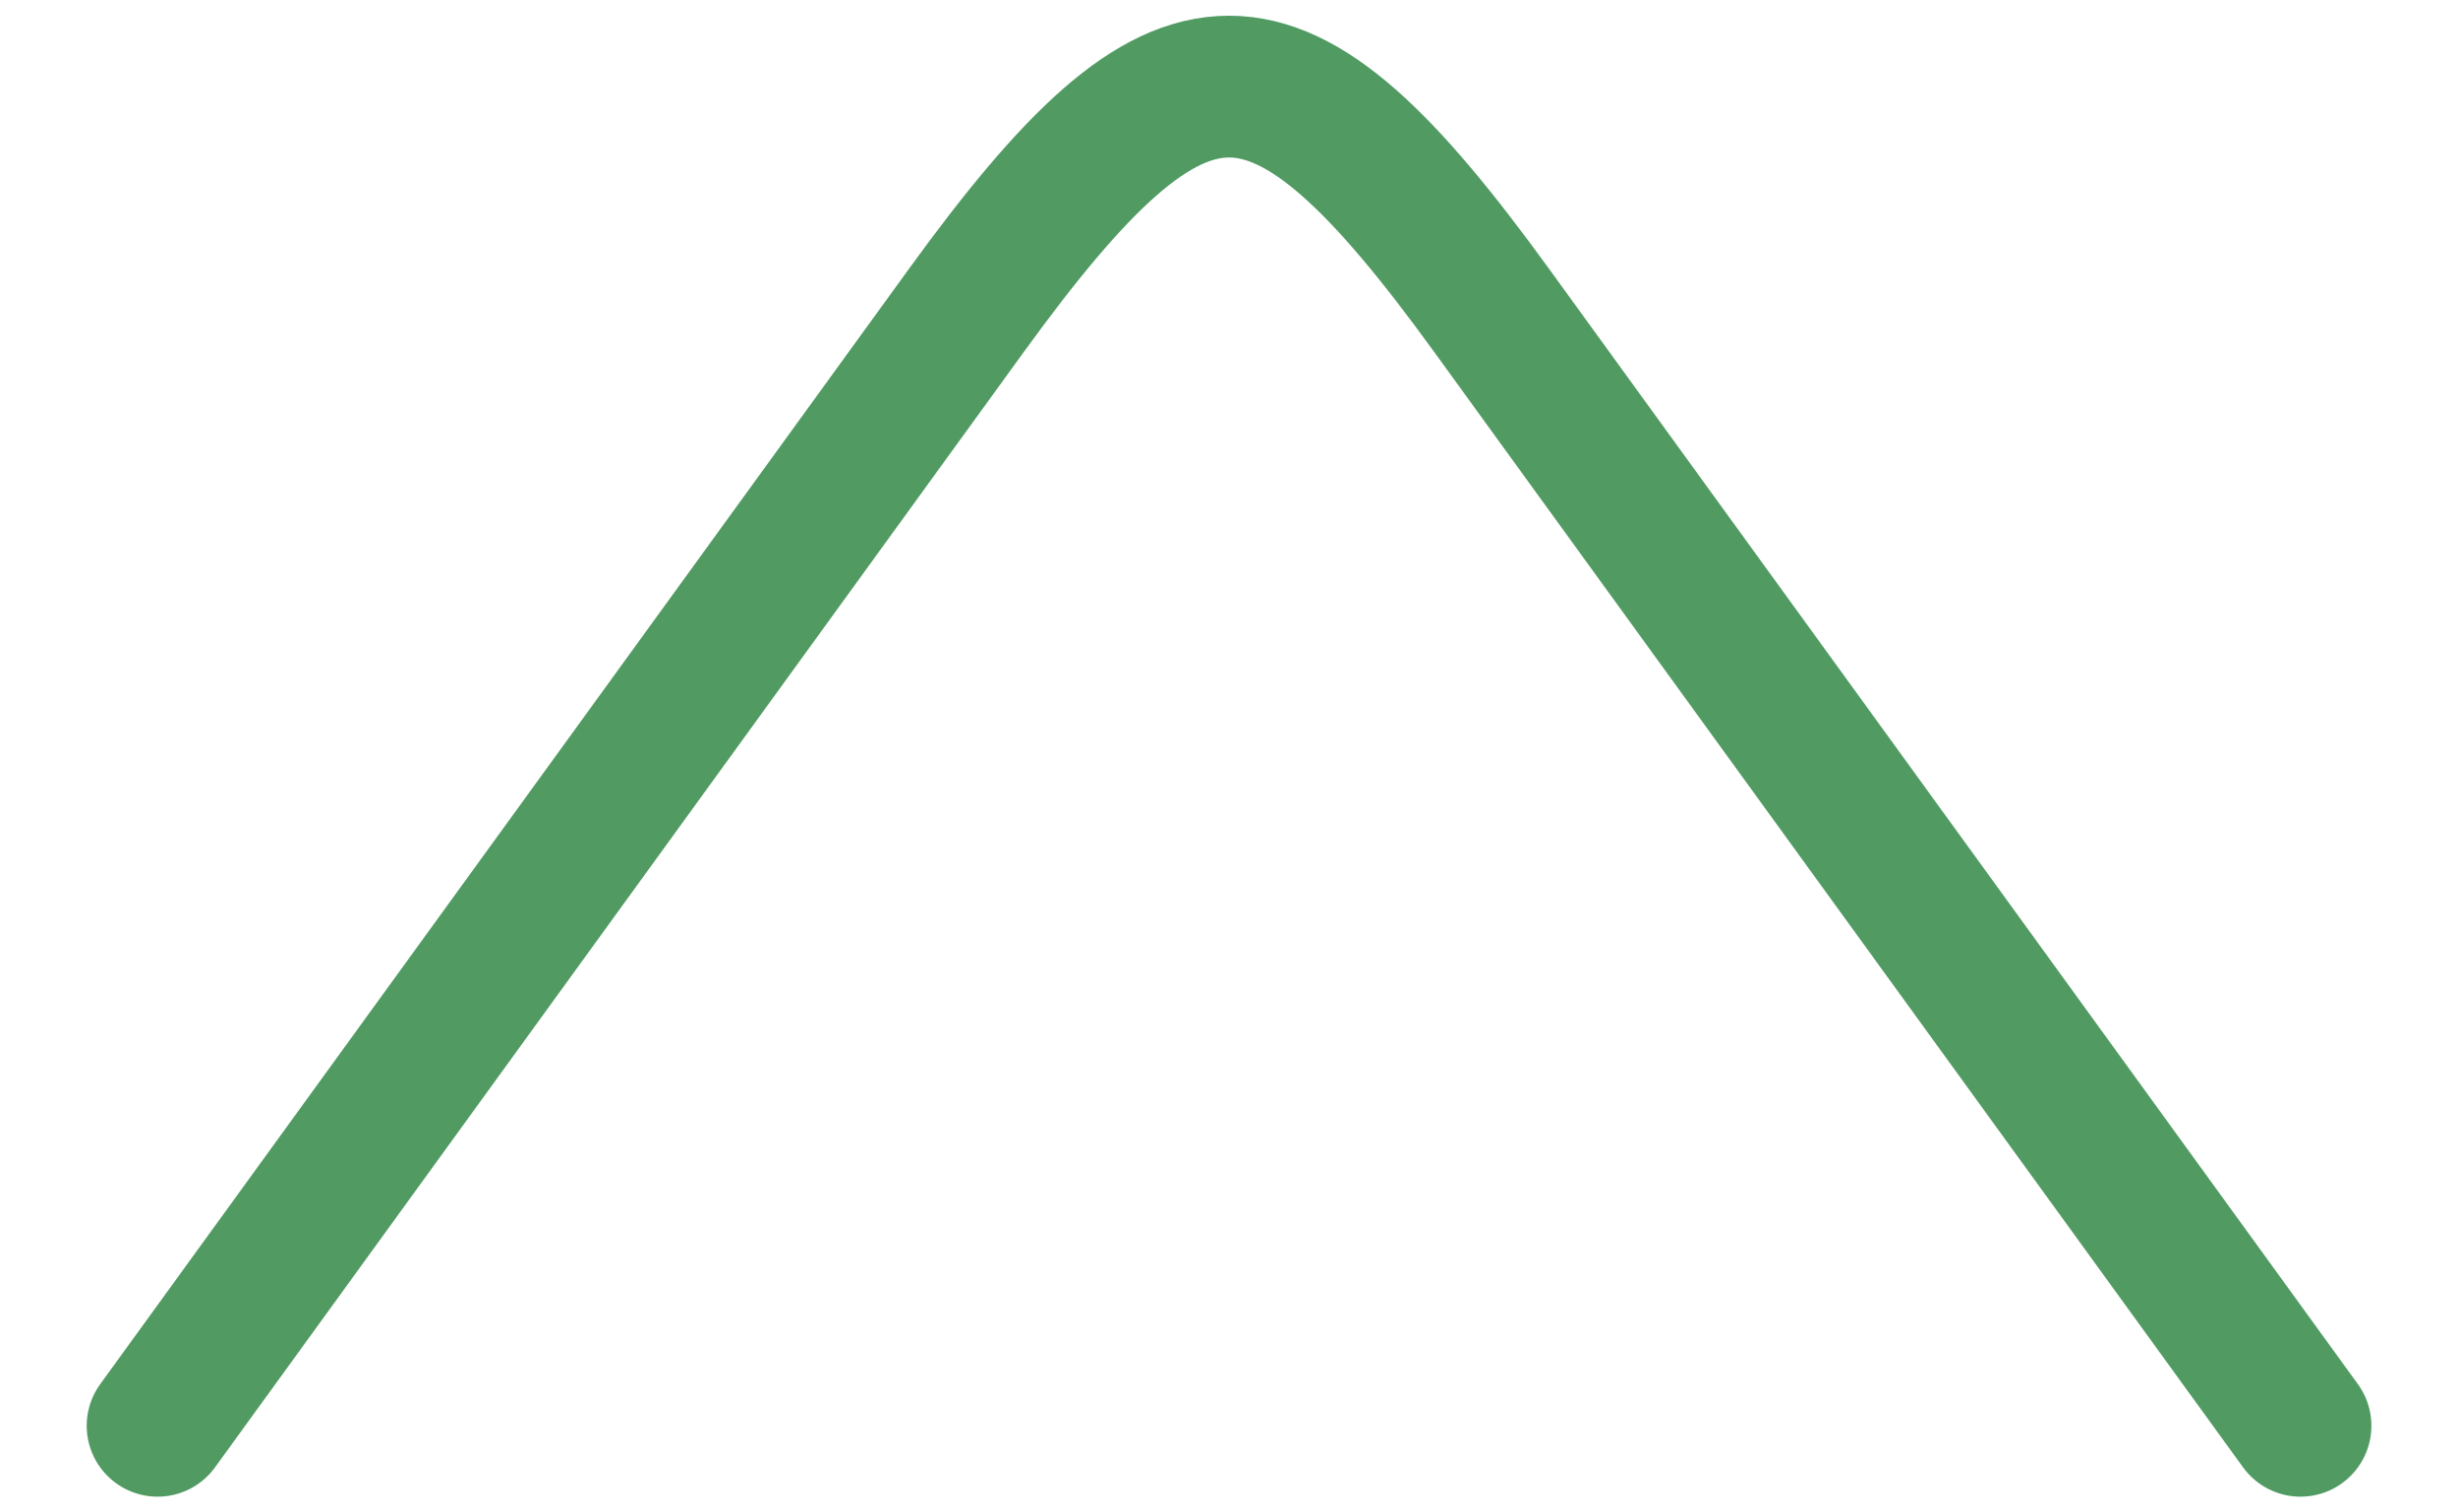 <svg width="26" height="16" viewBox="0 0 26 16" fill="none" xmlns="http://www.w3.org/2000/svg">
<path d="M24.334 15.083L15.776 3.281C13.49 0.128 12.511 0.128 10.224 3.281L1.667 15.083" stroke="#519B63" stroke-width="1.5" stroke-linecap="round" stroke-linejoin="round"/>
</svg>
